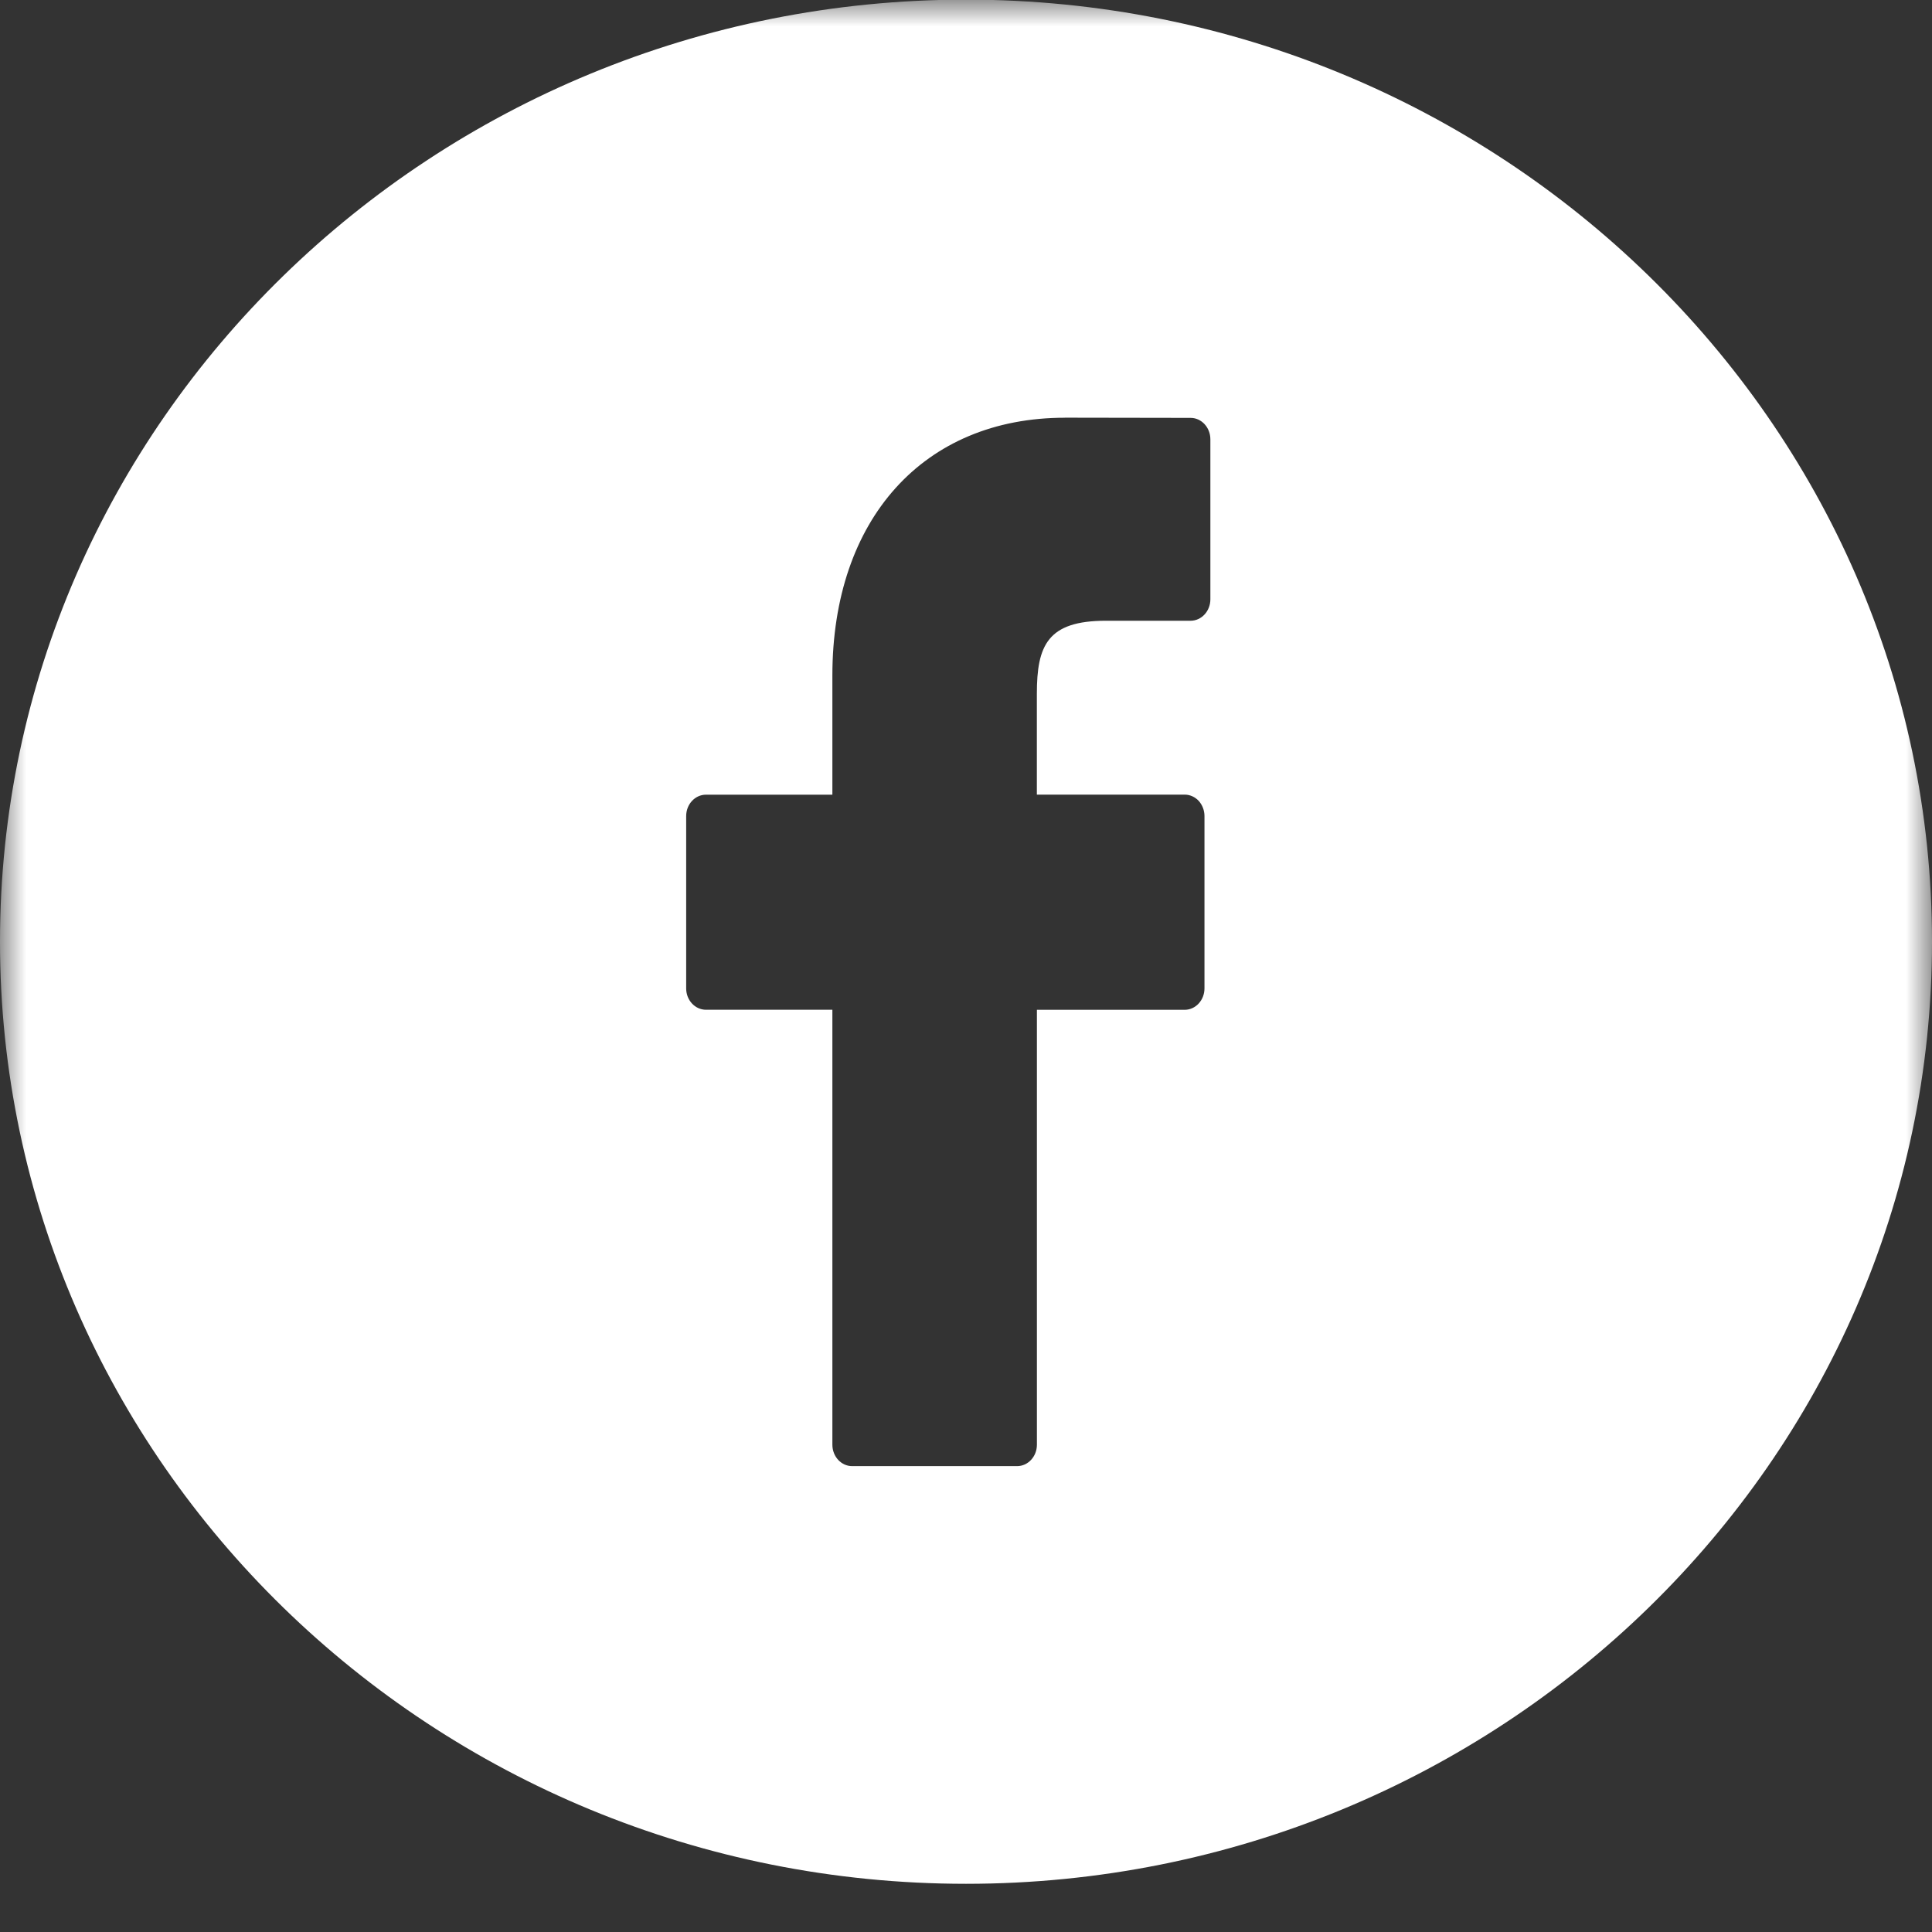 <svg xmlns="http://www.w3.org/2000/svg" width="37" height="37" fill="none" viewBox="0 0 37 37">
    <rect x="0" y="0" width="37" height="37" fill="#333333" stroke="none"/>
    <mask id="a" width="37" height="37" x="0" y="0" maskUnits="userSpaceOnUse">
        <path fill="#fff" d="M0 0h37v37H0z"/>
    </mask>
    <g mask="url(#a)">
        <path fill="#fff" fill-rule="evenodd" d="M18.5-.007C8.3-.007 0 8.086 0 18.035c0 9.948 8.3 18.042 18.5 18.042S37 27.983 37 18.035C37 8.086 28.702-.007 18.5-.007zm1.894 8.006l2.408.004c.208 0 .378.184.378.41v3.065c0 .226-.17.41-.379.41H21.18c-1.118 0-1.323.471-1.323 1.4v1.93h2.832c.1 0 .197.044.268.12.07.078.11.182.11.29v3.301c0 .226-.17.41-.379.41h-2.83v8.329c0 .226-.17.41-.38.41H16.32c-.21 0-.379-.184-.379-.41v-8.33h-2.42c-.21 0-.38-.183-.38-.409v-3.3c0-.227.17-.41.38-.41h2.42V12.94C15.94 9.94 17.69 8 20.394 8z" clip-rule="evenodd"/>
    </g>
</svg>
